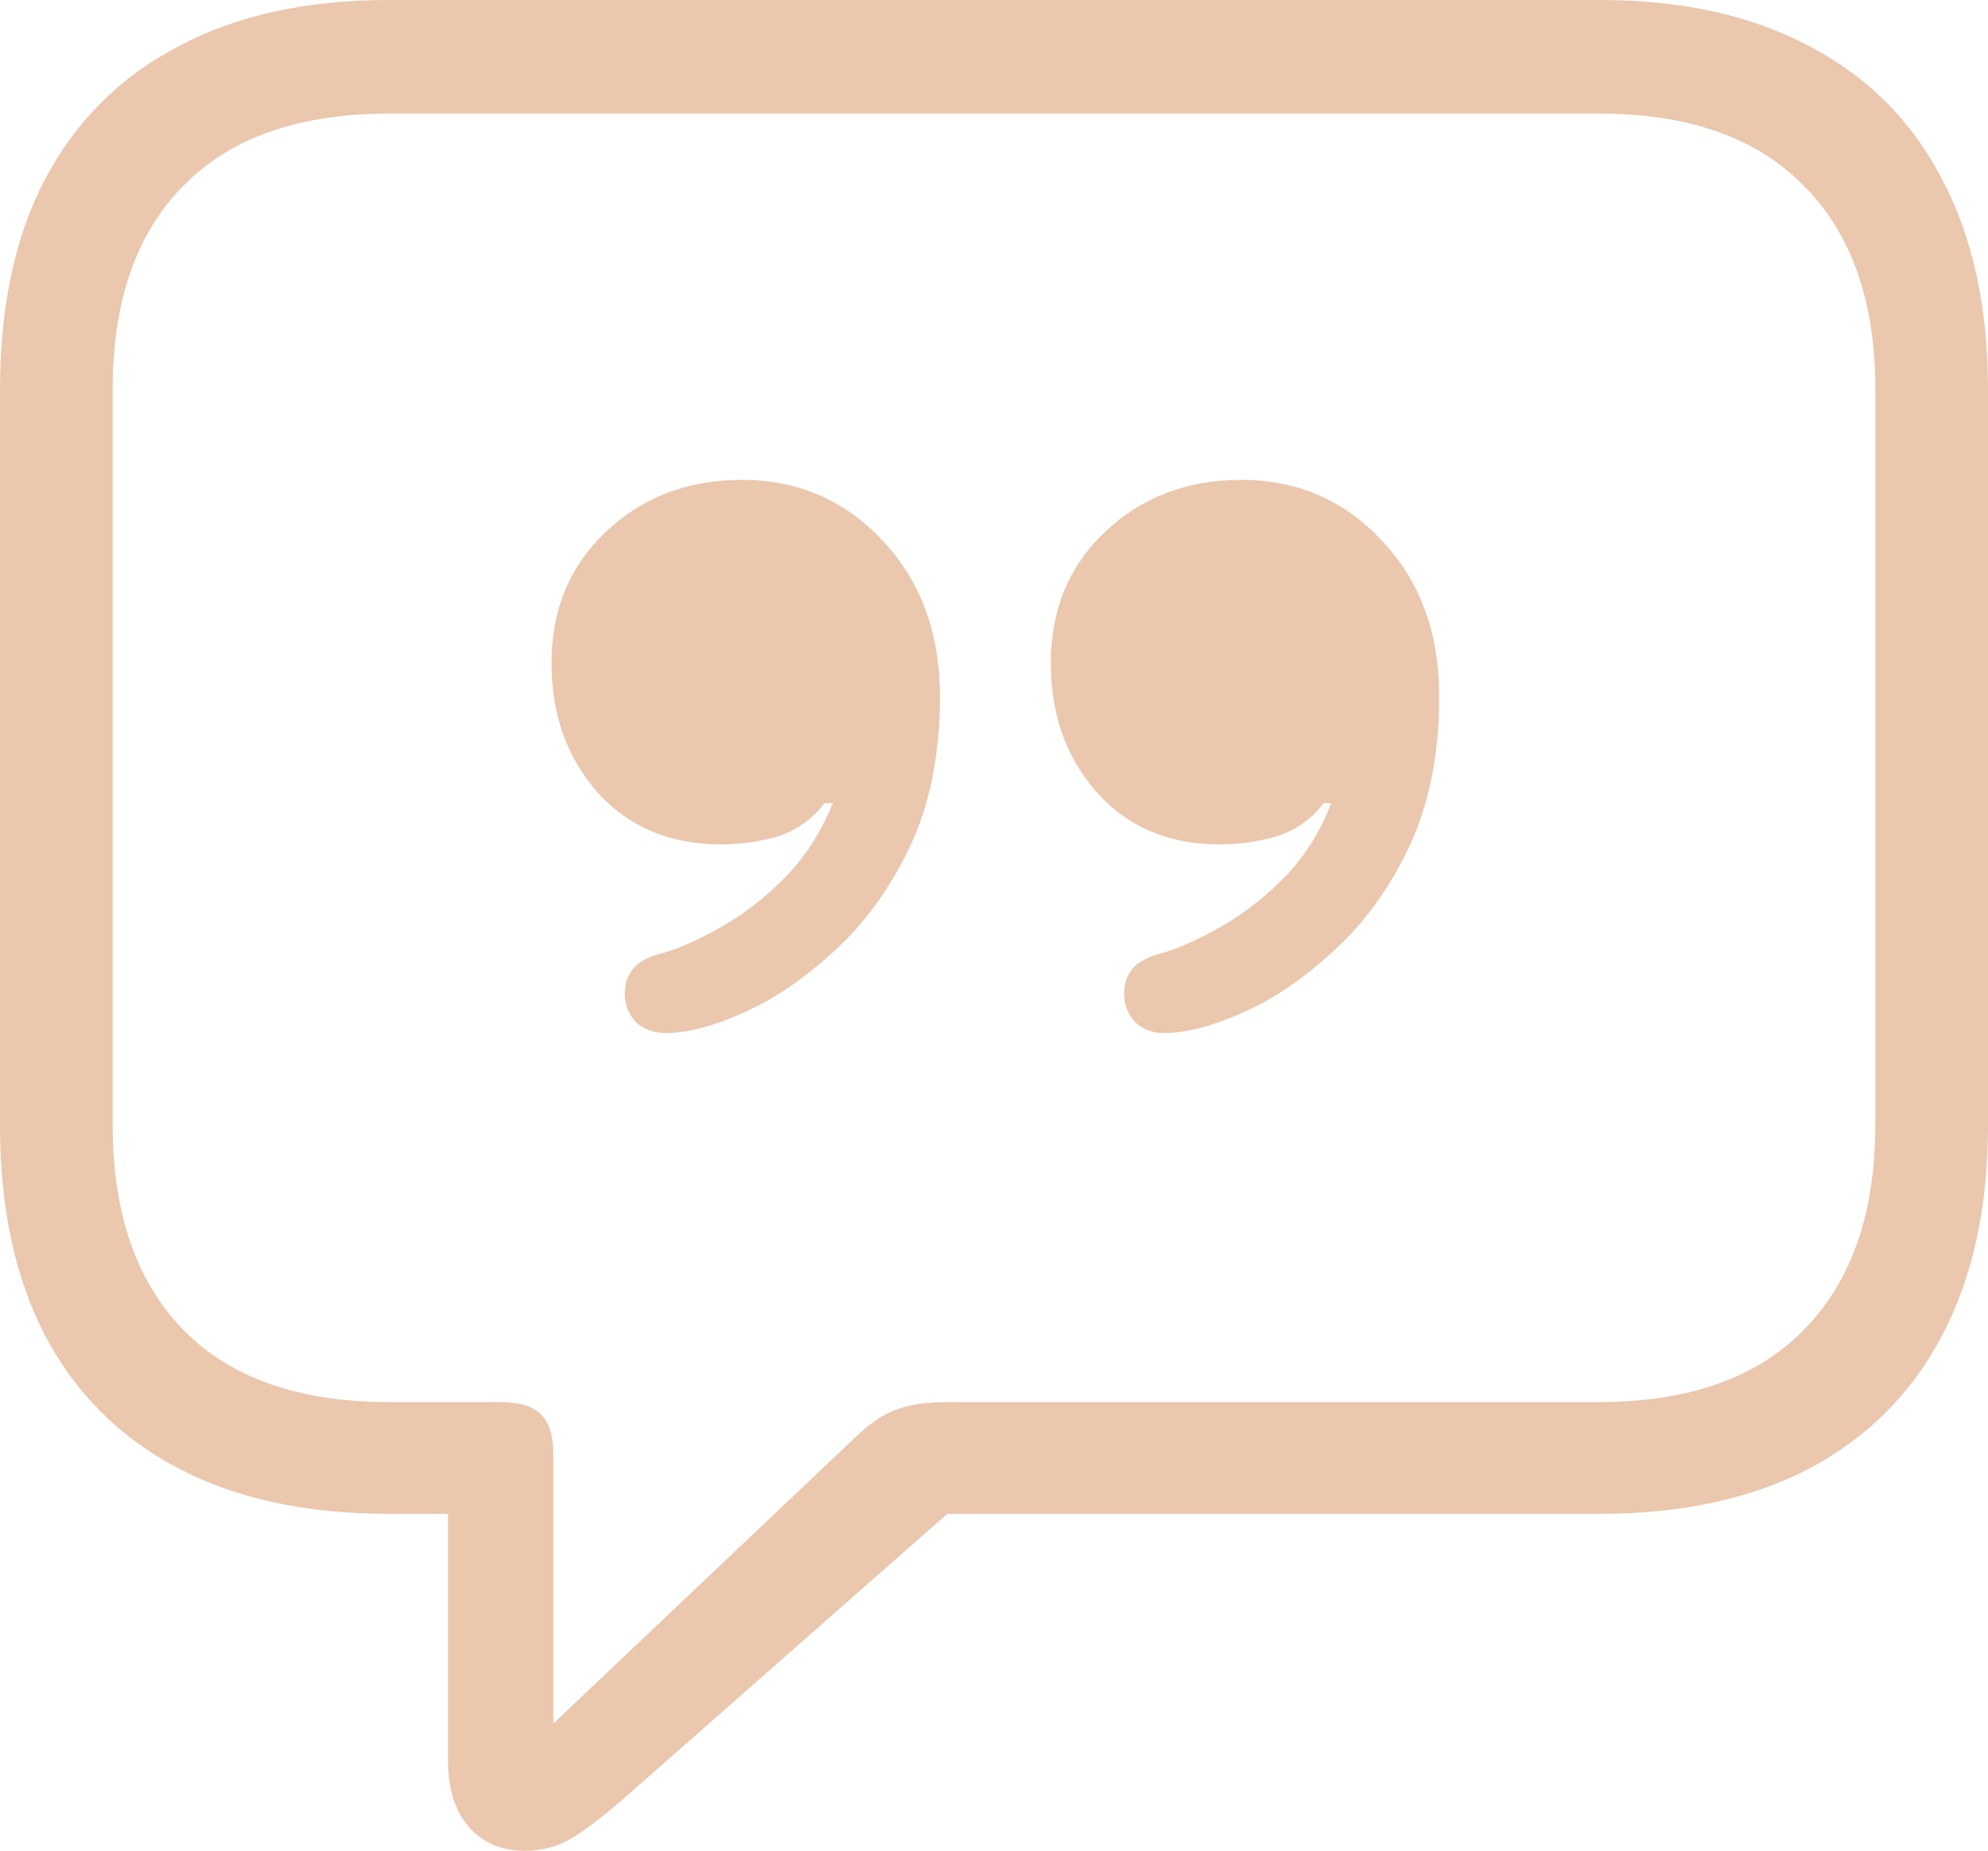 <svg width="392" height="365" viewBox="0 0 392 365" fill="none" xmlns="http://www.w3.org/2000/svg">
<path opacity="0.4" d="M103.51 365C98.813 365 95.08 363.375 92.31 360.124C89.66 356.993 88.335 352.719 88.335 347.301V298.538H76.594C60.336 298.538 46.486 295.528 35.045 289.508C23.604 283.488 14.873 274.758 8.852 263.32C2.951 251.882 0 238.096 0 221.962V76.757C0 60.502 2.951 46.716 8.852 35.398C14.873 23.96 23.604 15.231 35.045 9.211C46.486 3.07 60.336 0 76.594 0H315.406C331.665 0 345.514 3.07 356.955 9.211C368.396 15.231 377.067 23.96 382.968 35.398C388.989 46.837 392 60.623 392 76.757V221.962C392 238.096 388.989 251.882 382.968 263.32C377.067 274.638 368.396 283.367 356.955 289.508C345.514 295.528 331.665 298.538 315.406 298.538H186.787L123.381 354.344C119.406 357.836 115.974 360.485 113.084 362.291C110.194 364.097 107.002 365 103.51 365ZM109.11 339.896L168.542 283.548C171.553 280.658 174.323 278.792 176.852 277.949C179.381 276.986 182.692 276.504 186.787 276.504H315.226C332.929 276.504 346.417 271.748 355.69 262.237C365.084 252.725 369.781 239.24 369.781 221.781V76.757C369.781 59.419 365.084 46.054 355.69 36.663C346.417 27.151 332.929 22.395 315.226 22.395H76.774C58.95 22.395 45.402 27.151 36.129 36.663C26.856 46.054 22.219 59.419 22.219 76.757V221.781C22.219 239.24 26.856 252.725 36.129 262.237C45.402 271.748 58.95 276.504 76.774 276.504H98.632C102.366 276.504 105.015 277.287 106.581 278.852C108.267 280.417 109.11 283.066 109.11 286.799V339.896ZM108.748 130.757C108.748 120.282 112.301 111.673 119.406 104.931C126.632 98.068 135.604 94.636 146.323 94.636C157.402 94.636 166.675 98.67 174.142 106.737C181.609 114.683 185.342 124.918 185.342 137.439C185.342 148.757 183.355 158.63 179.381 167.058C175.406 175.366 170.409 182.229 164.387 187.647C158.486 193.065 152.525 197.099 146.503 199.748C140.602 202.396 135.544 203.721 131.329 203.721C128.92 203.721 126.933 202.999 125.368 201.554C123.923 199.988 123.2 198.122 123.2 195.955C123.2 194.029 123.742 192.403 124.826 191.079C125.91 189.634 128.017 188.55 131.148 187.828C134.641 186.744 138.555 184.938 142.89 182.41C147.226 179.881 151.32 176.63 155.174 172.657C159.028 168.563 162.039 163.808 164.206 158.389H162.581C160.172 161.52 157.161 163.687 153.548 164.891C149.935 165.975 146.142 166.517 142.168 166.517C132.052 166.517 123.923 163.085 117.781 156.222C111.759 149.359 108.748 140.871 108.748 130.757ZM207.2 130.757C207.2 120.282 210.753 111.673 217.858 104.931C225.084 98.068 234.056 94.636 244.774 94.636C255.854 94.636 265.127 98.67 272.594 106.737C280.06 114.683 283.794 124.918 283.794 137.439C283.794 148.757 281.806 158.63 277.832 167.058C273.858 175.366 268.86 182.229 262.839 187.647C256.938 193.065 250.976 197.099 244.955 199.748C238.933 202.396 233.815 203.721 229.6 203.721C227.191 203.721 225.265 202.999 223.819 201.554C222.374 199.988 221.652 198.122 221.652 195.955C221.652 194.029 222.194 192.403 223.277 191.079C224.482 189.634 226.589 188.55 229.6 187.828C233.092 186.744 237.006 184.938 241.342 182.41C245.677 179.881 249.772 176.63 253.626 172.657C257.48 168.563 260.43 163.808 262.477 158.389H261.032C258.624 161.52 255.553 163.687 251.819 164.891C248.206 165.975 244.413 166.517 240.439 166.517C230.443 166.517 222.374 163.085 216.232 156.222C210.211 149.359 207.2 140.871 207.2 130.757Z" fill="#CC7332"/>
</svg>
